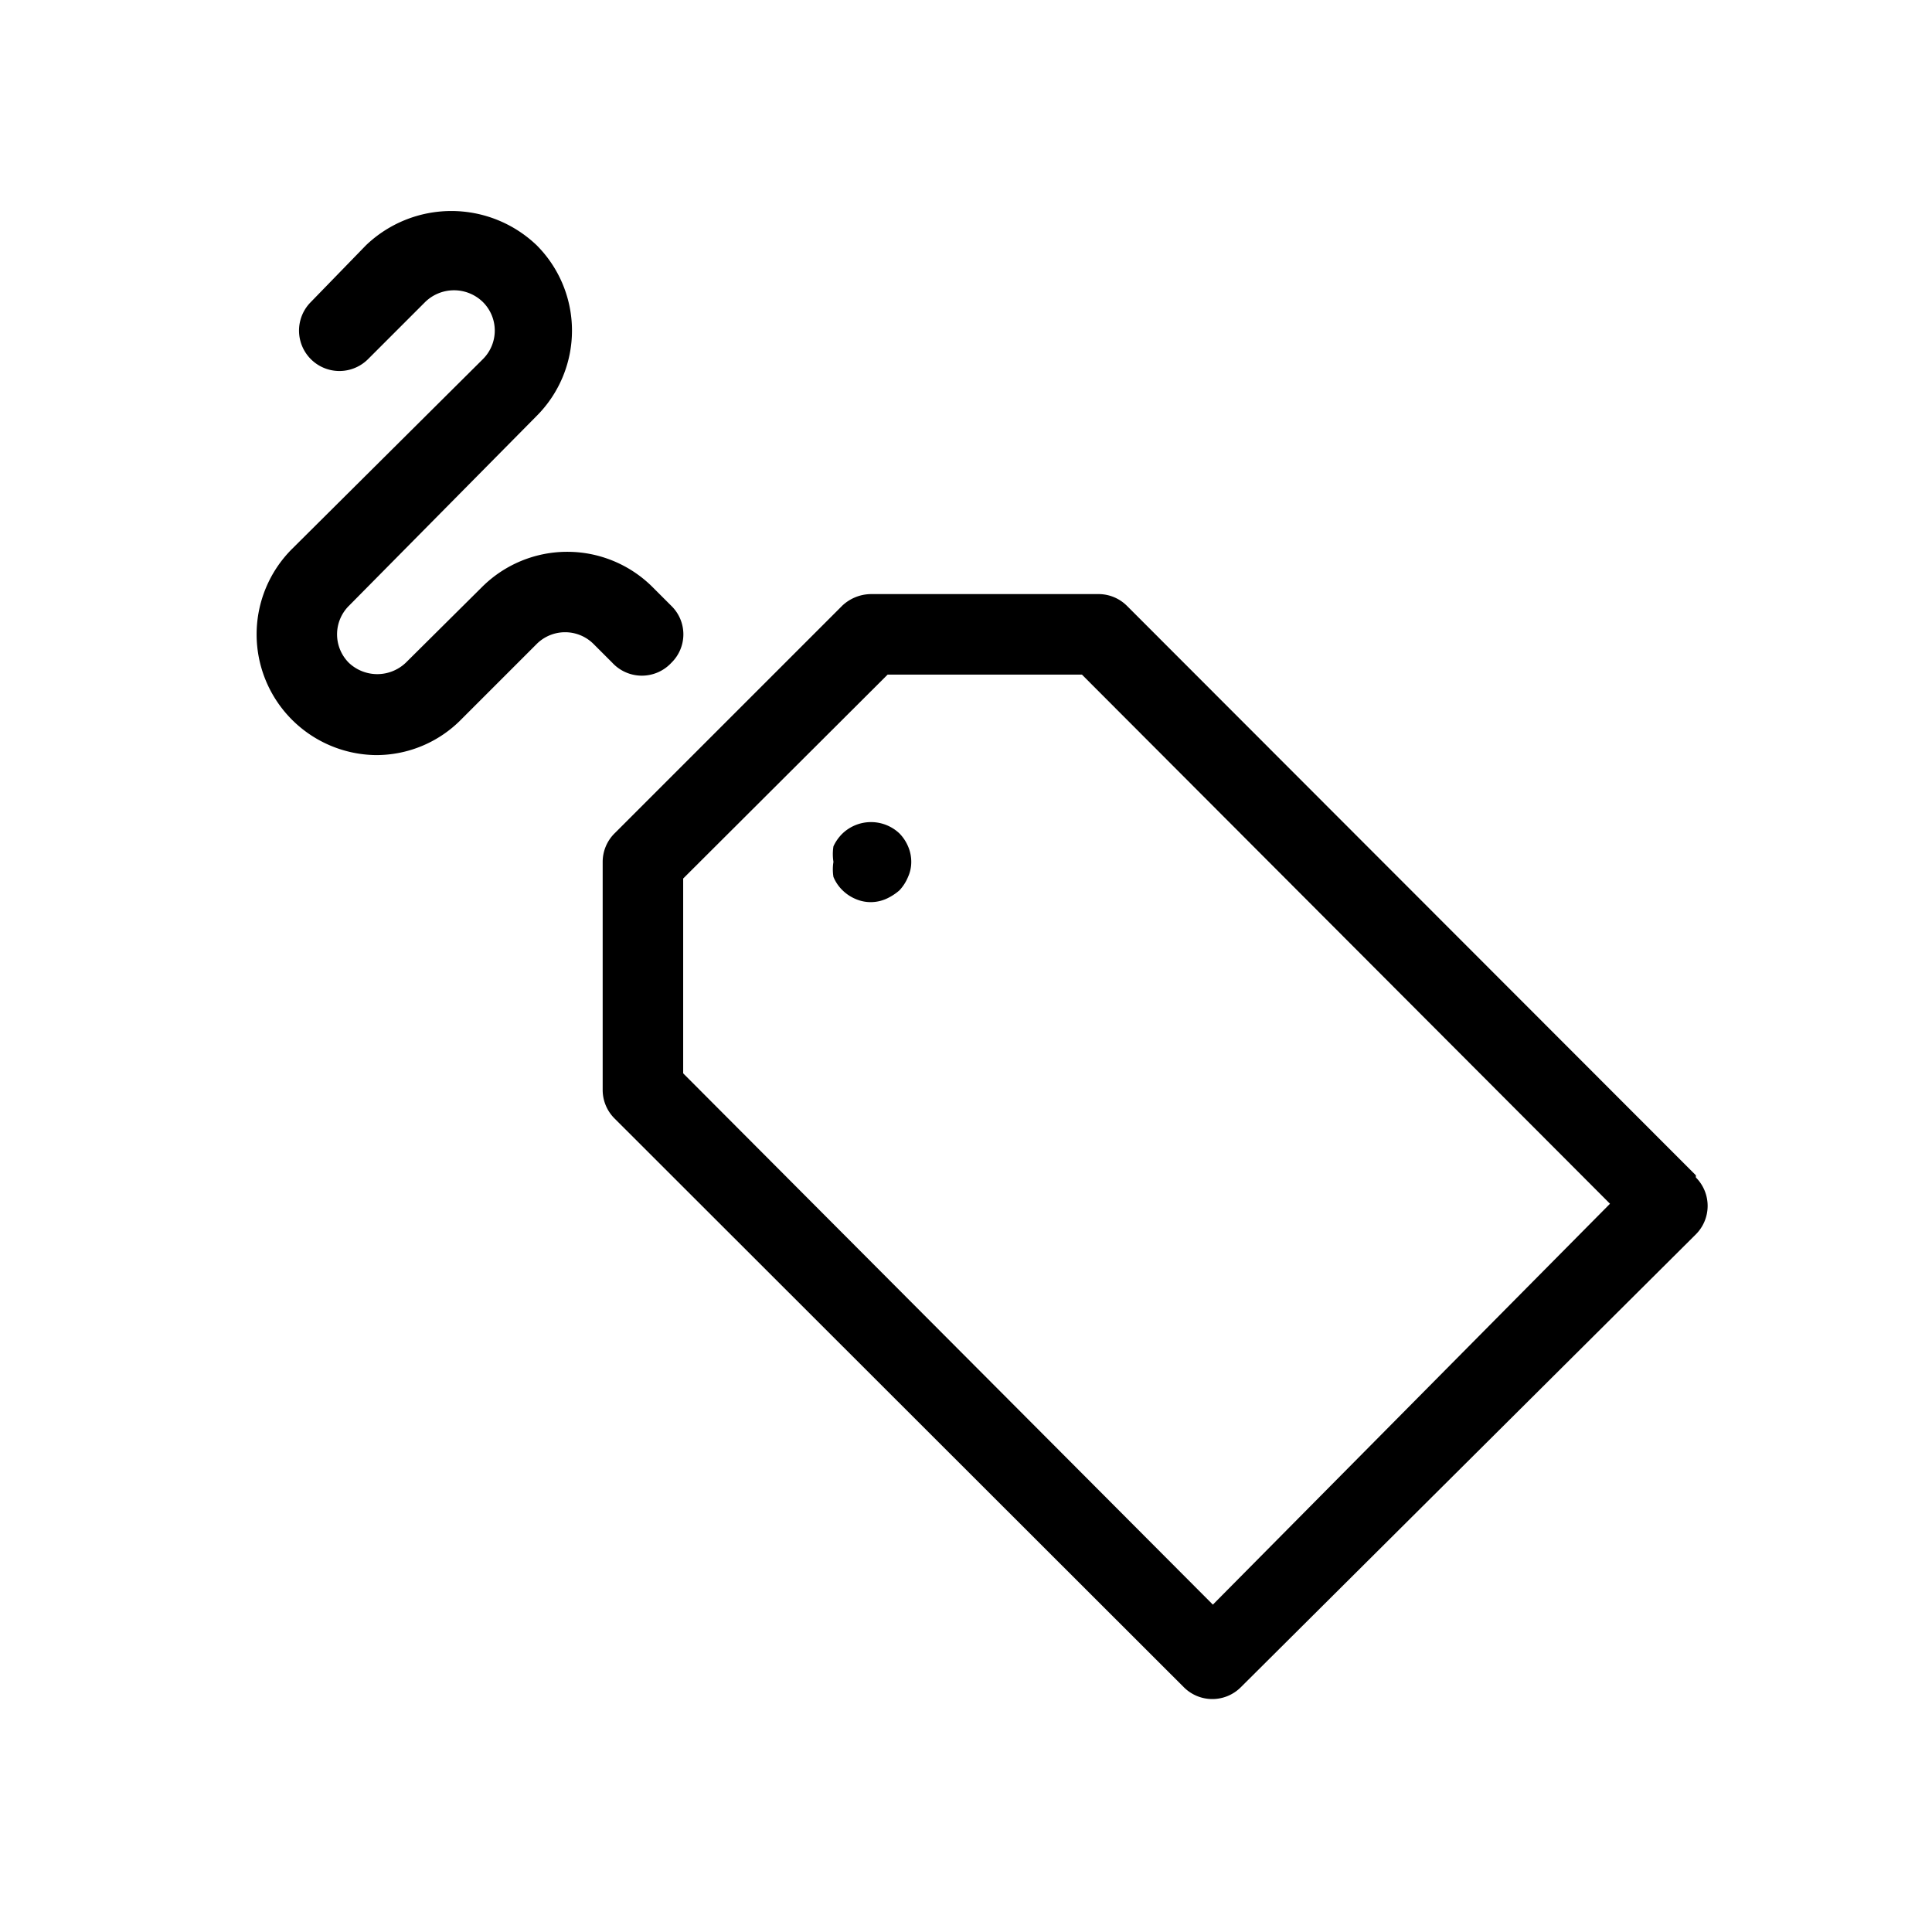 <svg id="Icons" xmlns="http://www.w3.org/2000/svg" viewBox="0 0 36 36"><title>Icon-Red_Hat-Objects-Pricetag-A-Black-RGB</title><path d="M31.6,21.9,21,11.29a.75.75,0,0,0-.53-.22H16.23a.79.79,0,0,0-.54.22l-4.24,4.24a.75.75,0,0,0-.22.53v4.25a.75.75,0,0,0,.22.53l10.61,10.6a.75.75,0,0,0,1.06,0L31.6,23a.75.75,0,0,0,0-1.06Zm-9,8L12.73,20V16.37l3.81-3.8h3.62L30,22.43Z"/><path d="M16.76,15.53a.77.77,0,0,0-1.06,0,.81.81,0,0,0-.17.24.93.93,0,0,0,0,.29.87.87,0,0,0,0,.28.74.74,0,0,0,.17.25.78.78,0,0,0,.24.16.71.71,0,0,0,.28.06.72.72,0,0,0,.29-.06,1,1,0,0,0,.25-.16.82.82,0,0,0,.16-.25.67.67,0,0,0,.06-.28.72.72,0,0,0-.06-.29A.78.78,0,0,0,16.76,15.53Z"/><path d="M12.51,12.35a.74.74,0,0,0,0-1.06l-.35-.35a2.25,2.25,0,0,0-3.18,0L7.56,12.35a.77.77,0,0,1-1.06,0,.75.75,0,0,1,0-1.06L10,7.75a2.25,2.25,0,0,0,0-3.18,2.3,2.3,0,0,0-3.18,0L5.79,5.63A.75.75,0,0,0,6.86,6.69L7.92,5.63A.77.77,0,0,1,9,5.63.75.75,0,0,1,9,6.69L5.44,10.23A2.25,2.25,0,0,0,7,14.07a2.22,2.22,0,0,0,1.59-.66L10,12a.75.75,0,0,1,1.06,0l.35.35A.75.75,0,0,0,12.51,12.35Z"/></svg>